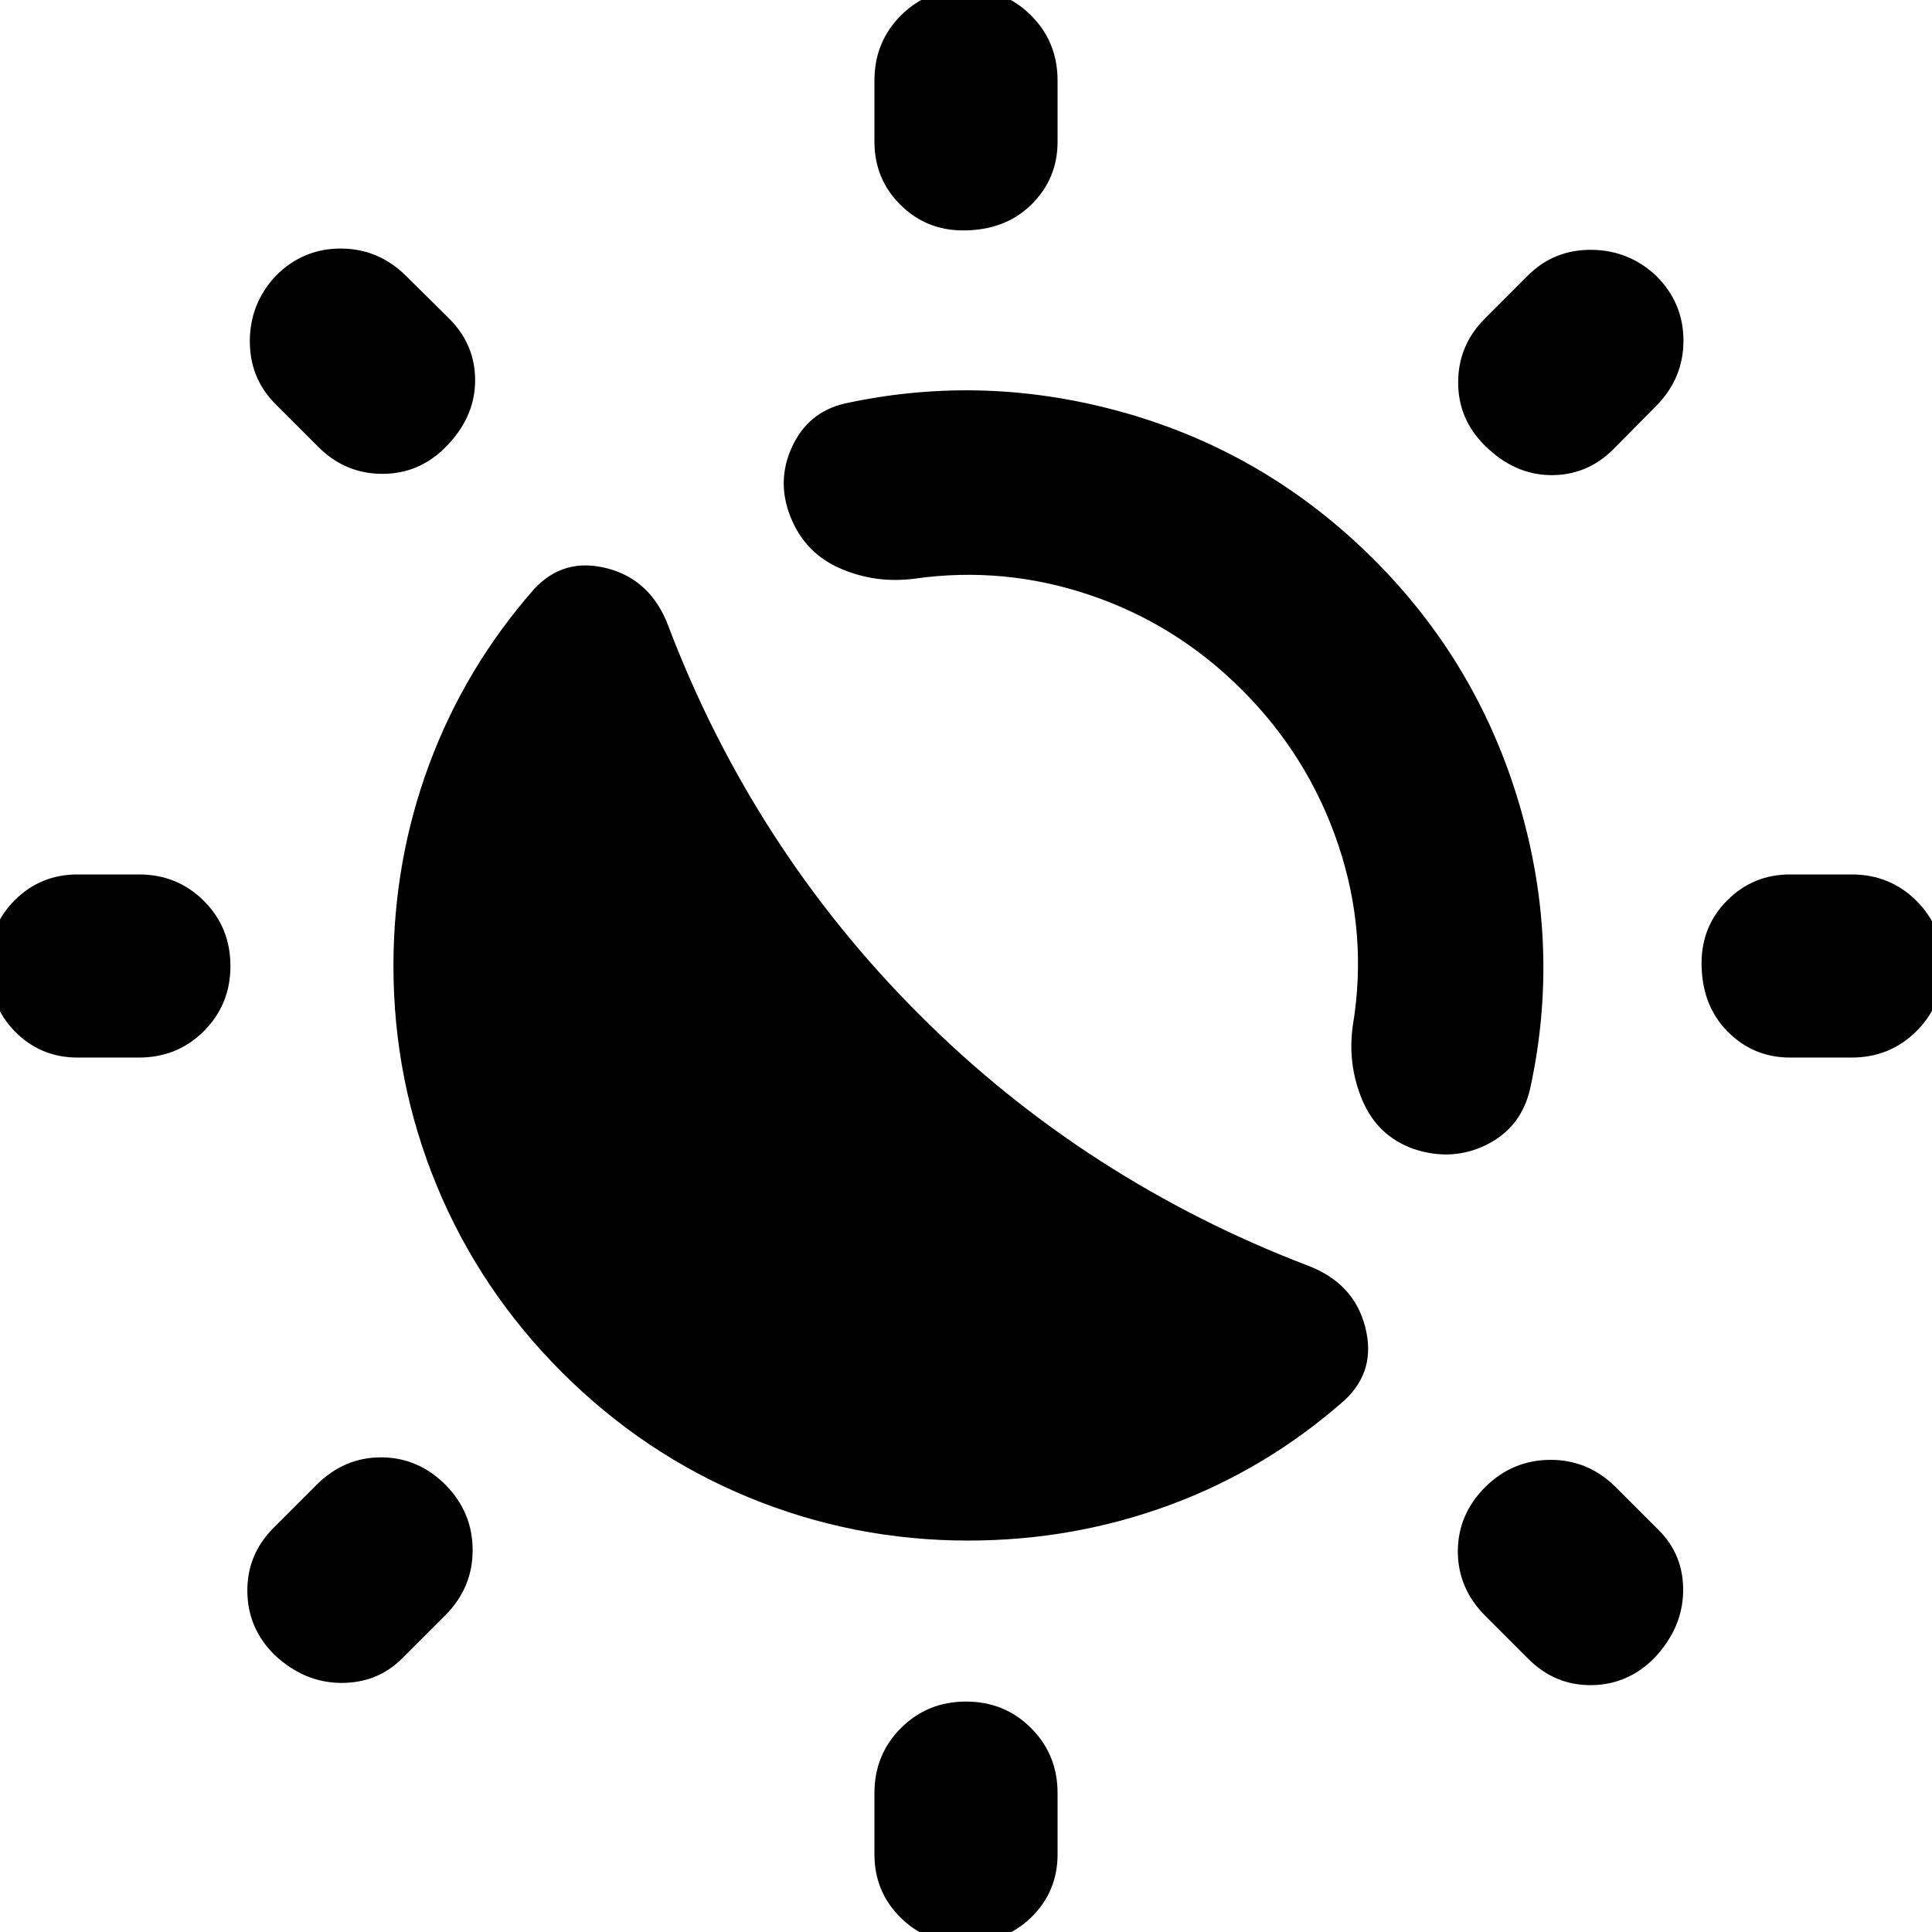 <svg xmlns="http://www.w3.org/2000/svg" height="24" viewBox="0 -960 960 960" width="24"><path d="M481-194.5q-56.96 0-109.03-21.48-52.08-21.48-92.8-62.19-40.71-40.72-62.19-92.8Q195.5-423.04 195.5-480q0-52.43 17.84-100.37 17.83-47.93 52.03-86.89 14.67-15.91 36.3-10.34 21.63 5.58 30.35 28.45 20.76 54.76 52.02 103.28t72.79 90.04q41.52 41.53 90.16 72.79 48.64 31.26 103.16 52.02 22.63 8.72 28.21 30.35 5.57 21.63-10.1 36.3-38.96 34.44-86.89 52.15Q533.43-194.5 481-194.5Zm221.33-194.63q-17.92-6.44-25.4-24.21-7.47-17.77-4.71-37.16 7.56-45.61-7.2-89.6-14.76-43.99-47.85-77.07-32.6-32.61-75.47-47.11t-87.24-8.18q-19.39 2.53-36.91-5.07-17.51-7.6-24.7-25.51-7.2-17.92.78-35.07t26.13-21.39q70.2-15.24 140.39 4.98 70.2 20.22 122.68 72.69 51.71 51.72 72.31 122.16 20.6 70.43 5.12 140.87-4.48 19.15-21.63 27.63-17.15 8.47-36.3 2.04ZM478.57-845.5q-18.44 0-31.25-12.82-12.82-12.81-12.82-31.25V-920q0-19.15 13.17-32.33Q460.85-965.5 480-965.5t32.33 13.17Q525.5-939.15 525.5-920v30.43q0 18.44-13.05 31.25-13.06 12.82-33.88 12.82Zm0 851q-18.44 0-31.25-12.82-12.82-12.81-12.82-31.25V-69q0-19.15 13.17-32.33Q460.85-114.5 480-114.5t32.33 13.17Q525.5-88.15 525.5-69v30.43q0 18.44-13.05 31.25Q499.39 5.5 478.57 5.5Zm259.06-744.28q-13.2-13.2-13.08-31.49.12-18.3 13.32-31.49l21.3-21.31q12.92-12.91 31.57-12.79 18.65.12 32.33 13.03 13.43 13.44 13.43 32.09 0 18.65-13.43 32.33l-21.31 21.54q-13.19 13.2-31.35 12.96-18.15-.24-32.78-14.87ZM136.22-137.89q-13.2-13.2-13.32-31.49-.12-18.29 13.08-31.49l21.3-21.3q13.68-13.68 32.07-13.68t32.06 13.68q13.44 13.67 13.44 32.44 0 18.77-13.68 32.45l-21.3 21.3q-12.44 12.44-30.73 12.2-18.29-.24-32.92-14.11ZM889.57-434.5q-18.44 0-31.25-13.05-12.82-13.06-12.82-33.88 0-18.44 12.82-31.25 12.81-12.82 31.25-12.82H920q19.15 0 32.33 13.17Q965.5-499.15 965.5-480t-13.17 32.33Q939.15-434.5 920-434.5h-30.43Zm-851 0q-18.44 0-31.25-13.05Q-5.5-460.61-5.5-481.43q0-18.44 12.82-31.25 12.81-12.82 31.25-12.82H69q19.15 0 32.33 13.17Q114.5-499.15 114.5-480t-13.17 32.33Q88.15-434.5 69-434.5H38.57Zm783.3 298.52q-13.2 13.2-31.25 13.32-18.05.12-31.25-13.08l-21.3-21.3q-13.68-13.68-13.68-32.07t13.68-32.06q13.67-13.44 32.44-13.44 18.77 0 32.45 13.68l21.3 21.3q12.44 12.43 12.08 30.61-.36 18.17-14.47 33.04ZM221.22-737.63q-13.2 13.2-31.49 13.08-18.3-.12-31.49-13.32l-21.31-21.3q-12.91-12.92-12.79-31.57.12-18.65 13.03-32.33 13.44-13.43 32.09-13.43 18.65 0 32.33 13.43l21.54 21.31q13.2 13.19 12.96 31.35-.24 18.15-14.87 32.78Z"/></svg>